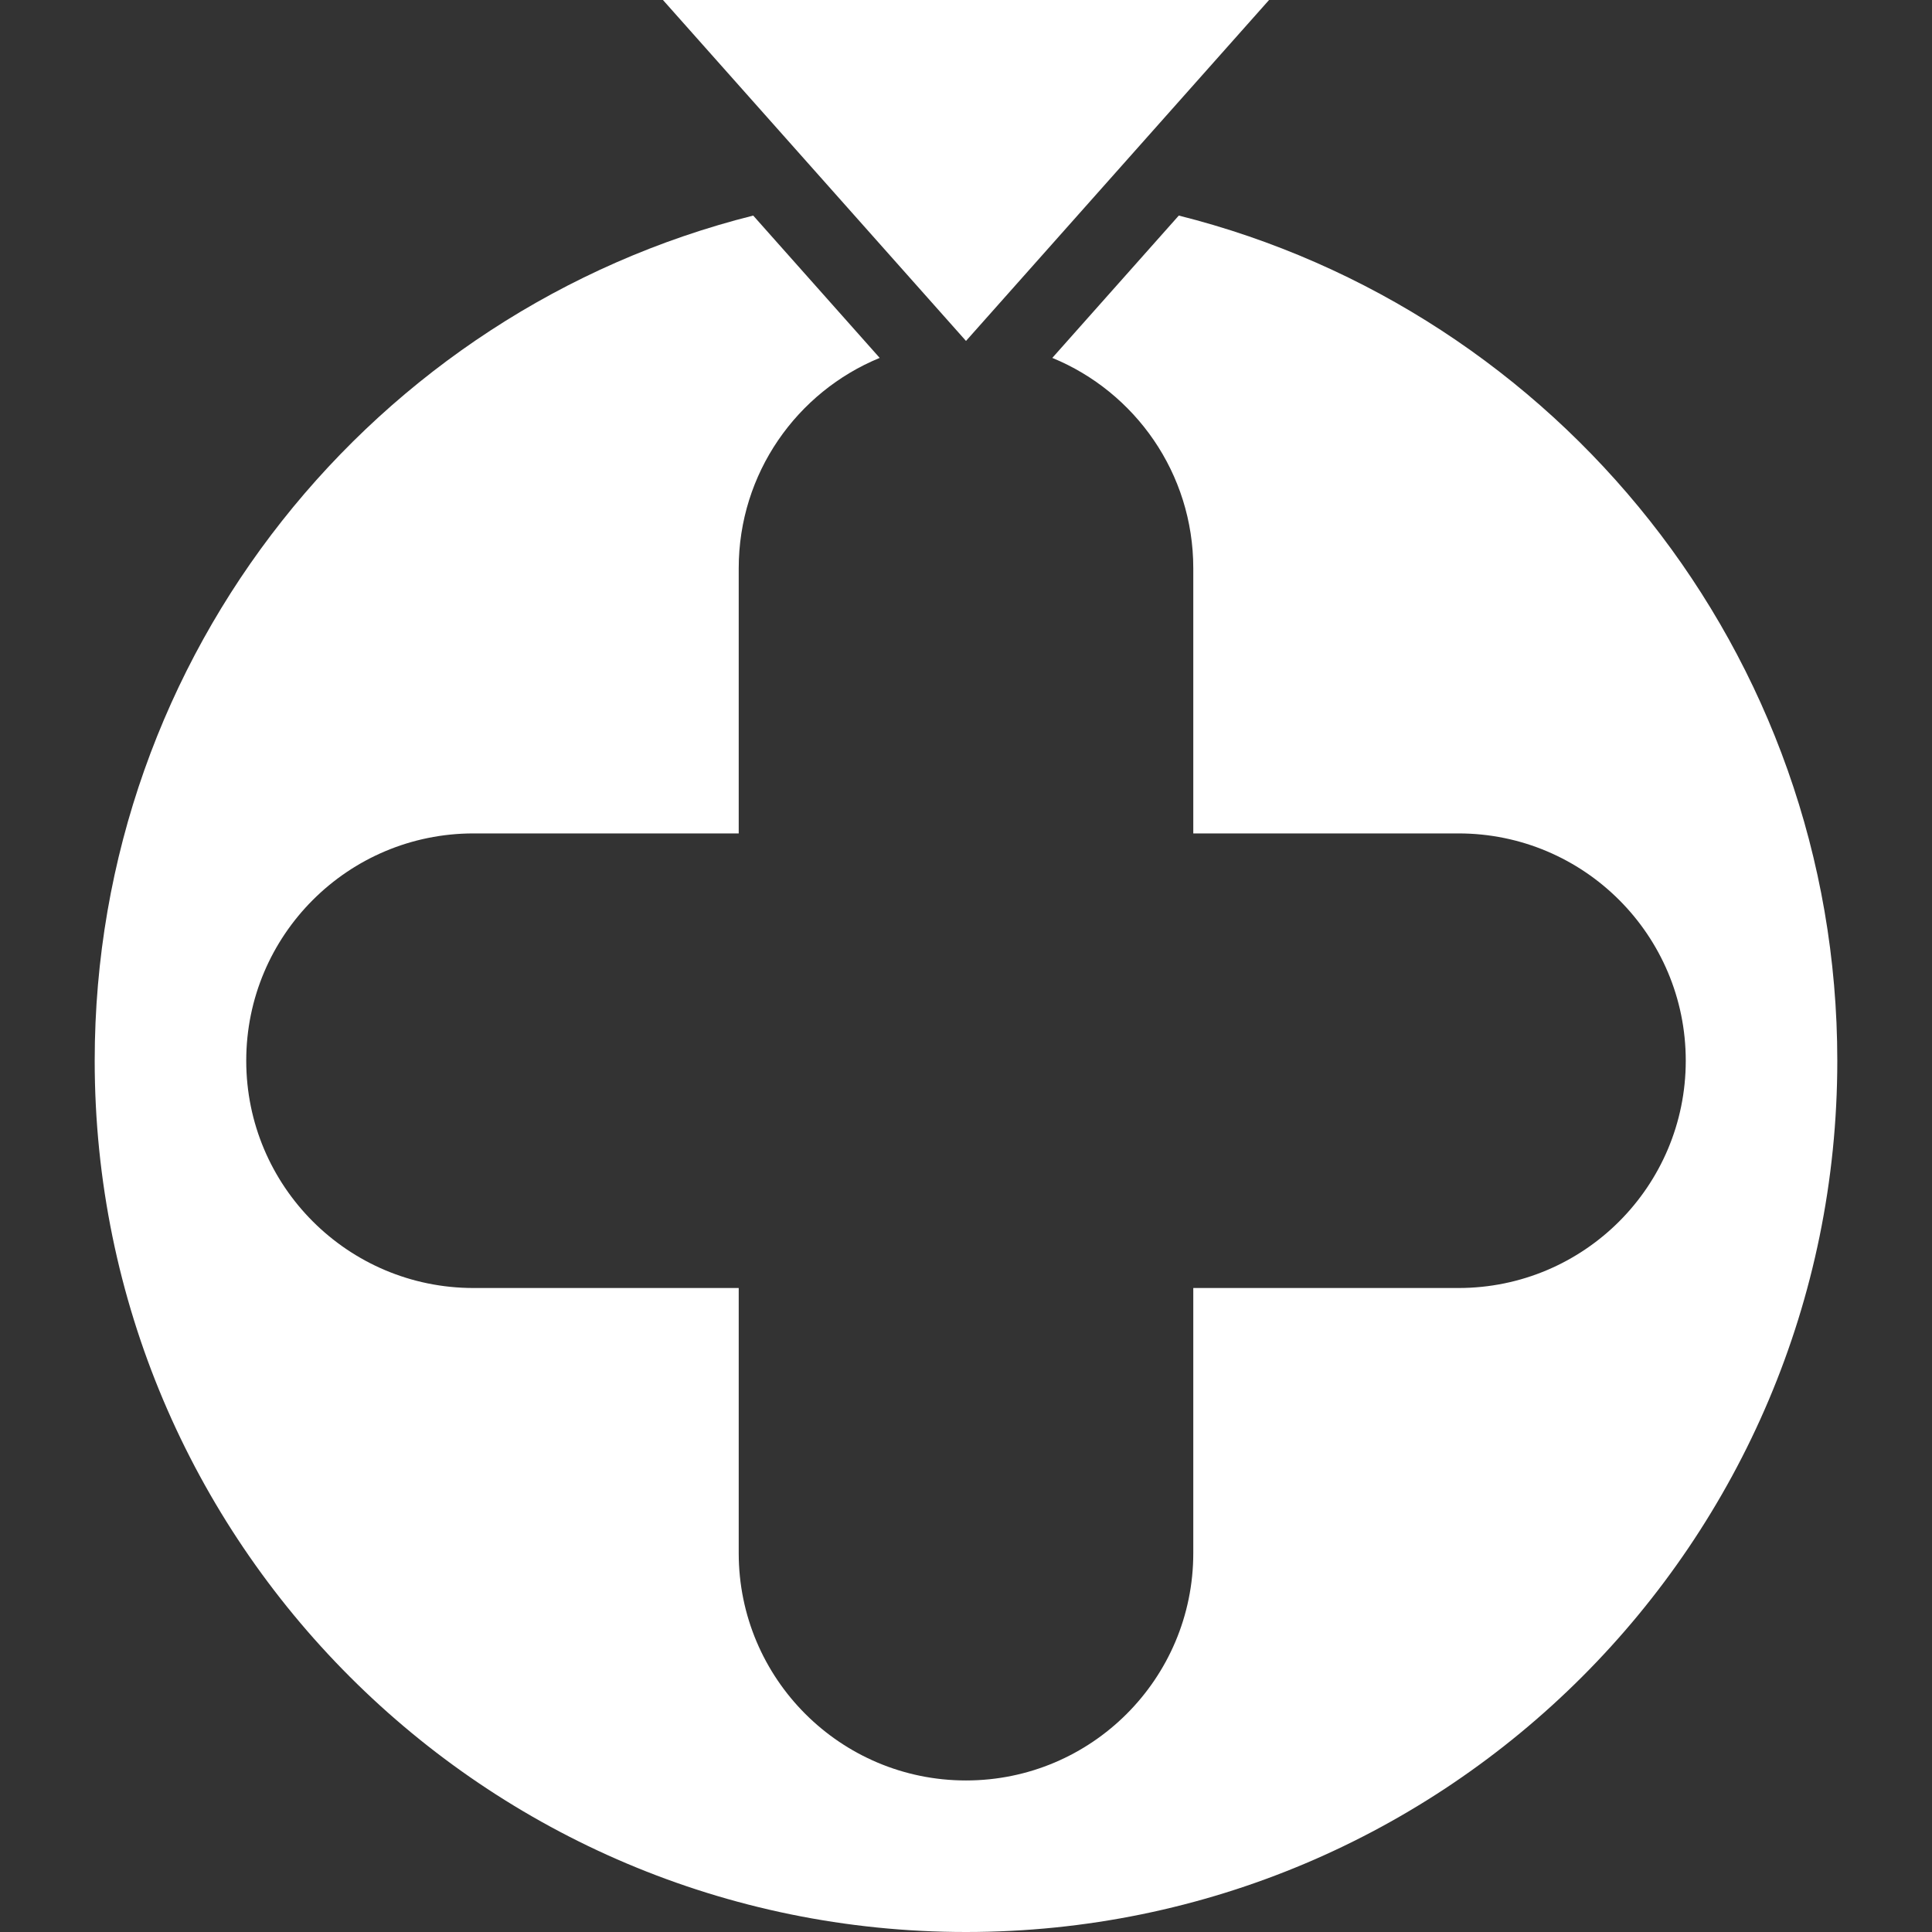 <svg width="64" height="64" viewBox="0 0 64 64" fill="none" xmlns="http://www.w3.org/2000/svg">
<rect x="0" y="0" width="64" height="64" fill="#333333" stroke="none"/>
<path fill-rule="evenodd" clip-rule="evenodd" d="M27.807 6.577L21.961 0H42.039L36.193 6.577L32 11.294L32 11.294L27.807 6.577ZM39.529 18.823C39.529 15.677 37.599 12.981 34.859 11.856L39.049 7.141C51.582 10.287 60.863 21.628 60.863 35.137C60.863 51.078 47.94 64 32 64C16.059 64 3.137 51.078 3.137 35.137C3.137 21.628 12.418 10.287 24.951 7.141L29.141 11.856C26.401 12.981 24.471 15.677 24.471 18.823L24.471 27.608L15.686 27.608C11.528 27.608 8.157 30.979 8.157 35.137C8.157 39.296 11.528 42.667 15.686 42.667H24.471L24.471 51.451C24.471 55.609 27.842 58.98 32 58.98C36.158 58.98 39.529 55.609 39.529 51.451V42.667H48.314C52.472 42.667 55.843 39.296 55.843 35.137C55.843 30.979 52.472 27.608 48.314 27.608L39.529 27.608V18.823Z" fill="white"/>
</svg>
